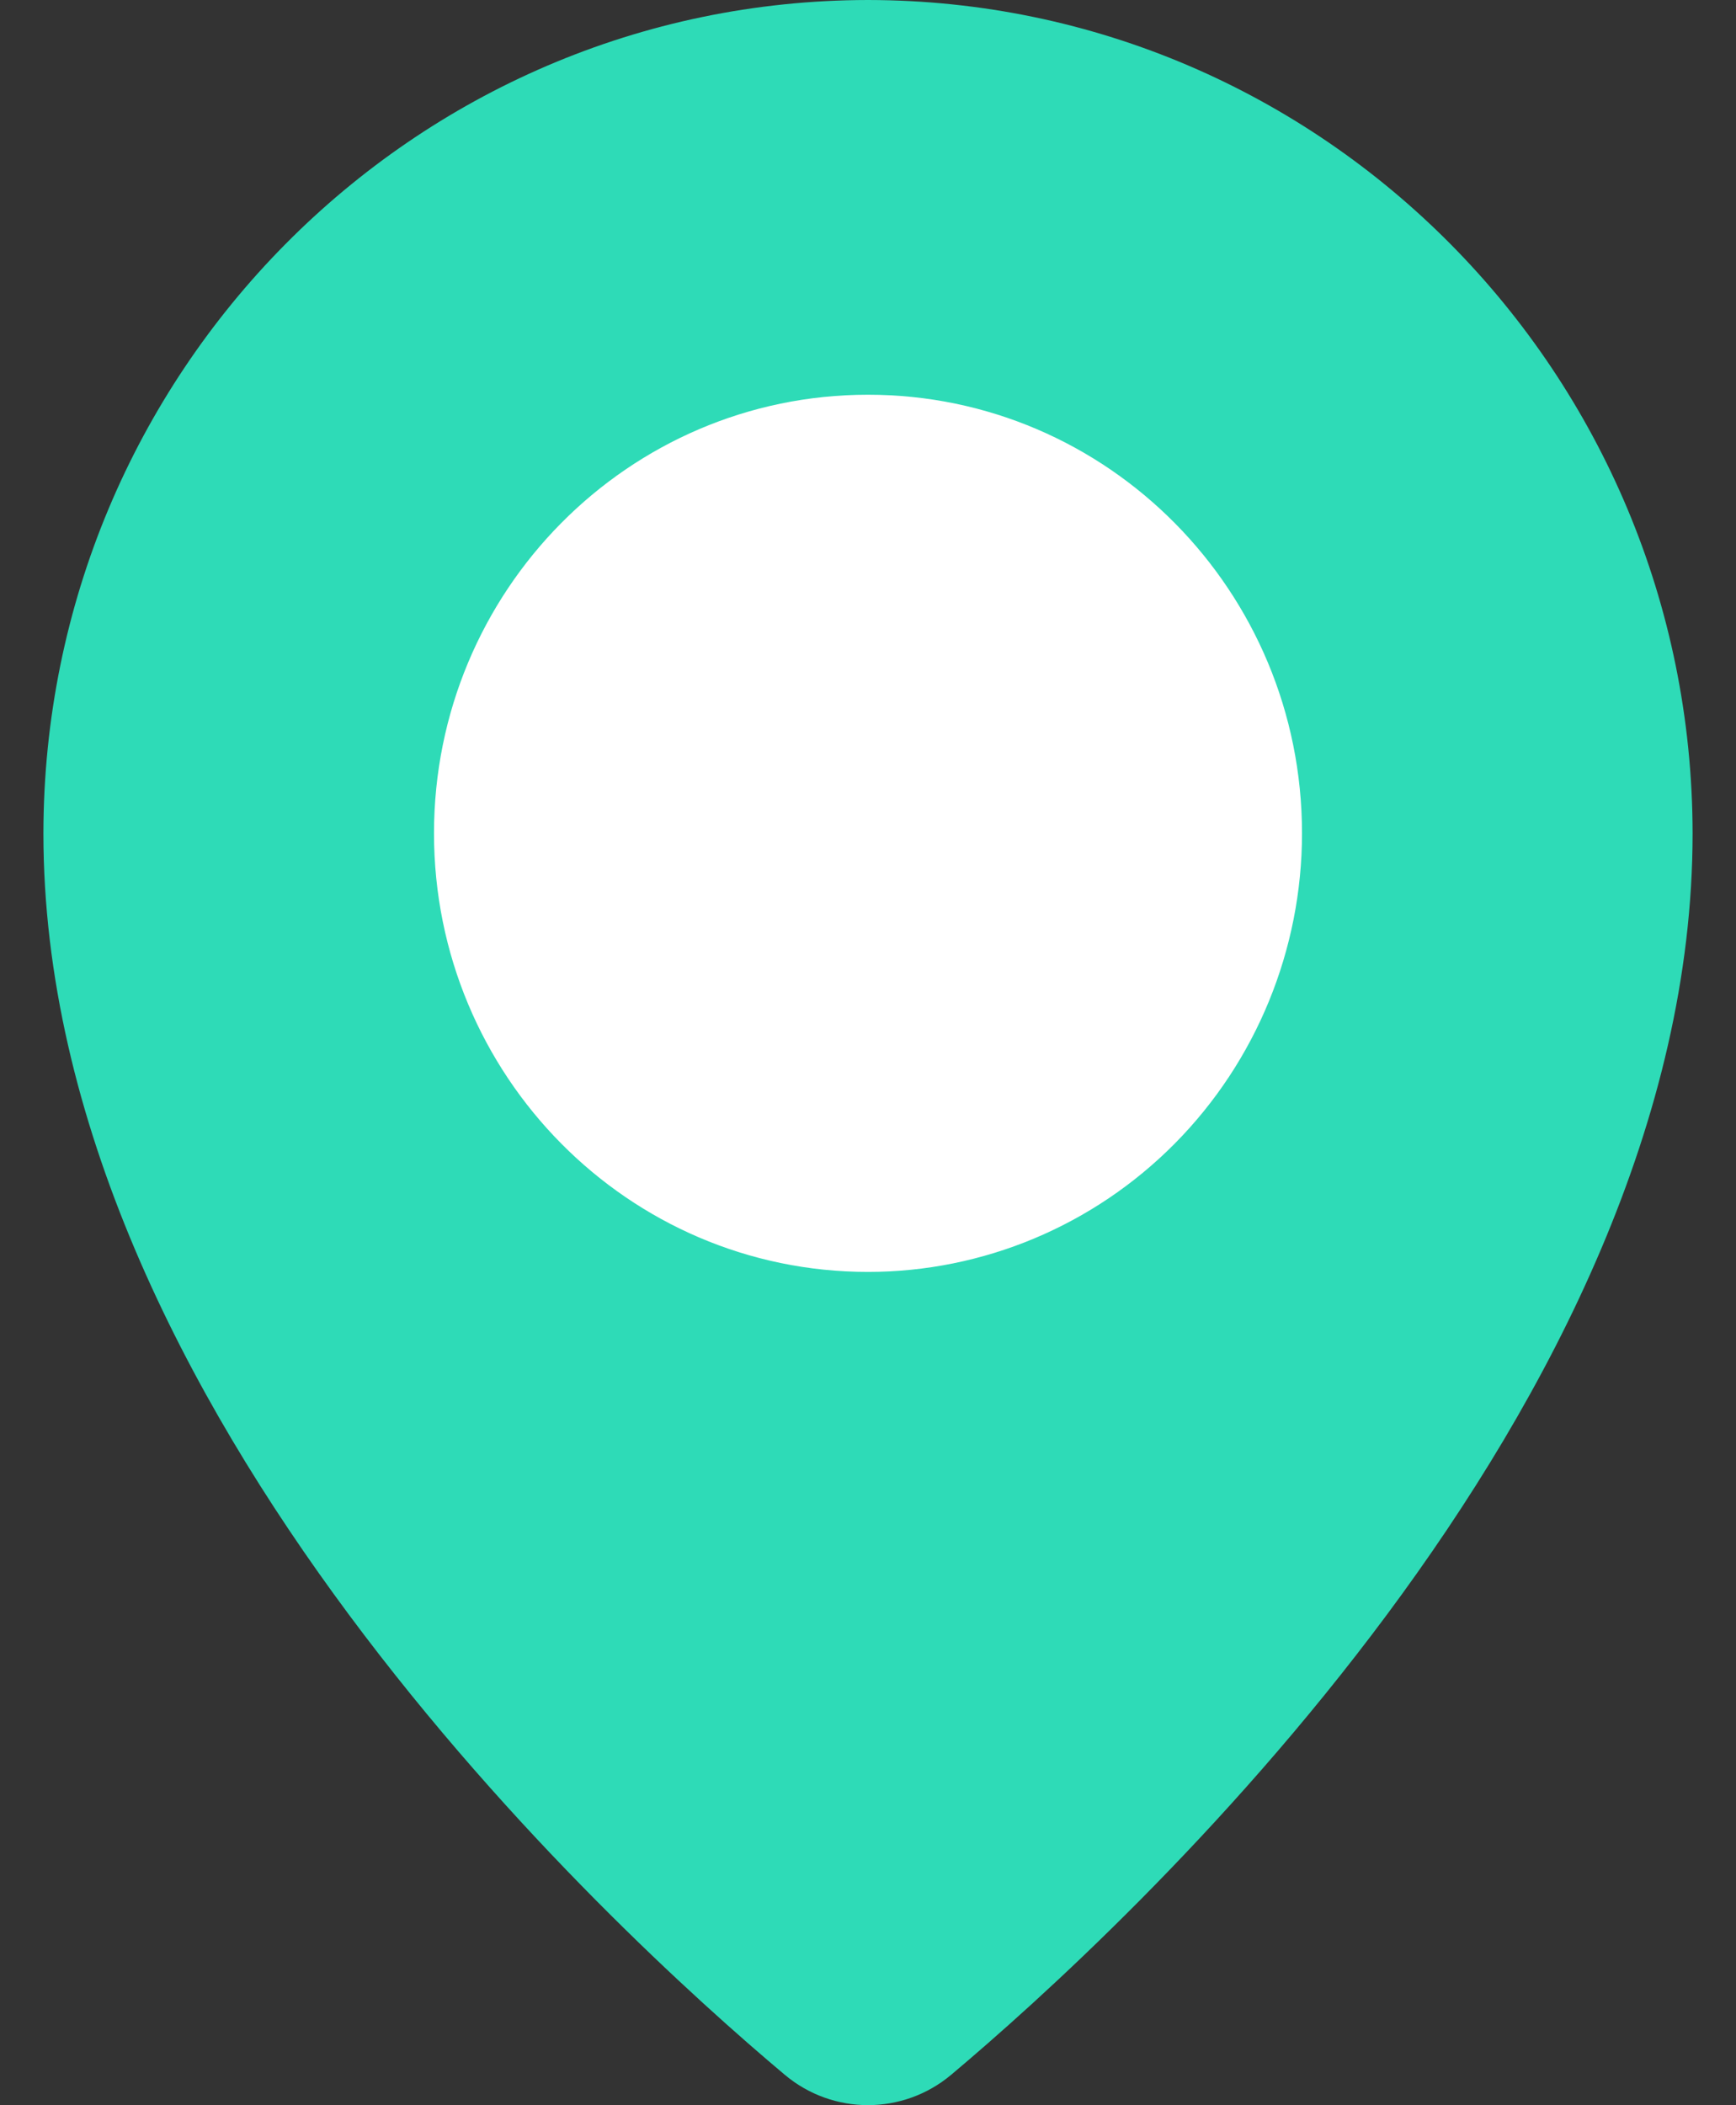 <?xml version="1.0" encoding="UTF-8"?>
<svg width="33px" height="40px" viewBox="0 0 33 40" version="1.1" xmlns="http://www.w3.org/2000/svg" xmlns:xlink="http://www.w3.org/1999/xlink">
    <rect x="0" y="0" width="33" height="40" fill="#333333" stroke="none"/>
    <!-- Generator: Sketch 52.1 (67048) - http://www.bohemiancoding.com/sketch -->
    <title>style-two-pin-marker</title>
    <desc>Created with Sketch.</desc>
    <g id="Mobile-UI" stroke="none" stroke-width="1" fill="none" fill-rule="evenodd">
        <g id="Stores---AM---Map-view" transform="translate(-318, -179)" fill-rule="nonzero">
            <g id="style-two-pin-marker" transform="translate(318, 179)">
                <circle id="Oval-4" fill="#FFFFFF" cx="16" cy="16" r="15"></circle>
                <path d="M16.5,0 C7.847,0.01 0.835,7.093 0.825,15.833 C0.825,26.745 11.613,36.647 14.918,39.422 C15.834,40.191 17.164,40.191 18.081,39.422 C21.381,36.647 32.175,26.742 32.175,15.832 C32.164,7.092 25.152,0.01 16.5,0 Z M16.5,24.167 C11.944,24.167 8.25,20.436 8.25,15.833 C8.25,11.231 11.944,7.5 16.5,7.5 C21.056,7.5 24.75,11.231 24.75,15.833 C24.75,18.043 23.881,20.163 22.334,21.726 C20.786,23.289 18.688,24.167 16.5,24.167 Z" id="Shape" fill="#2EDBB7"></path>
            </g>
        </g>
    </g>
</svg>